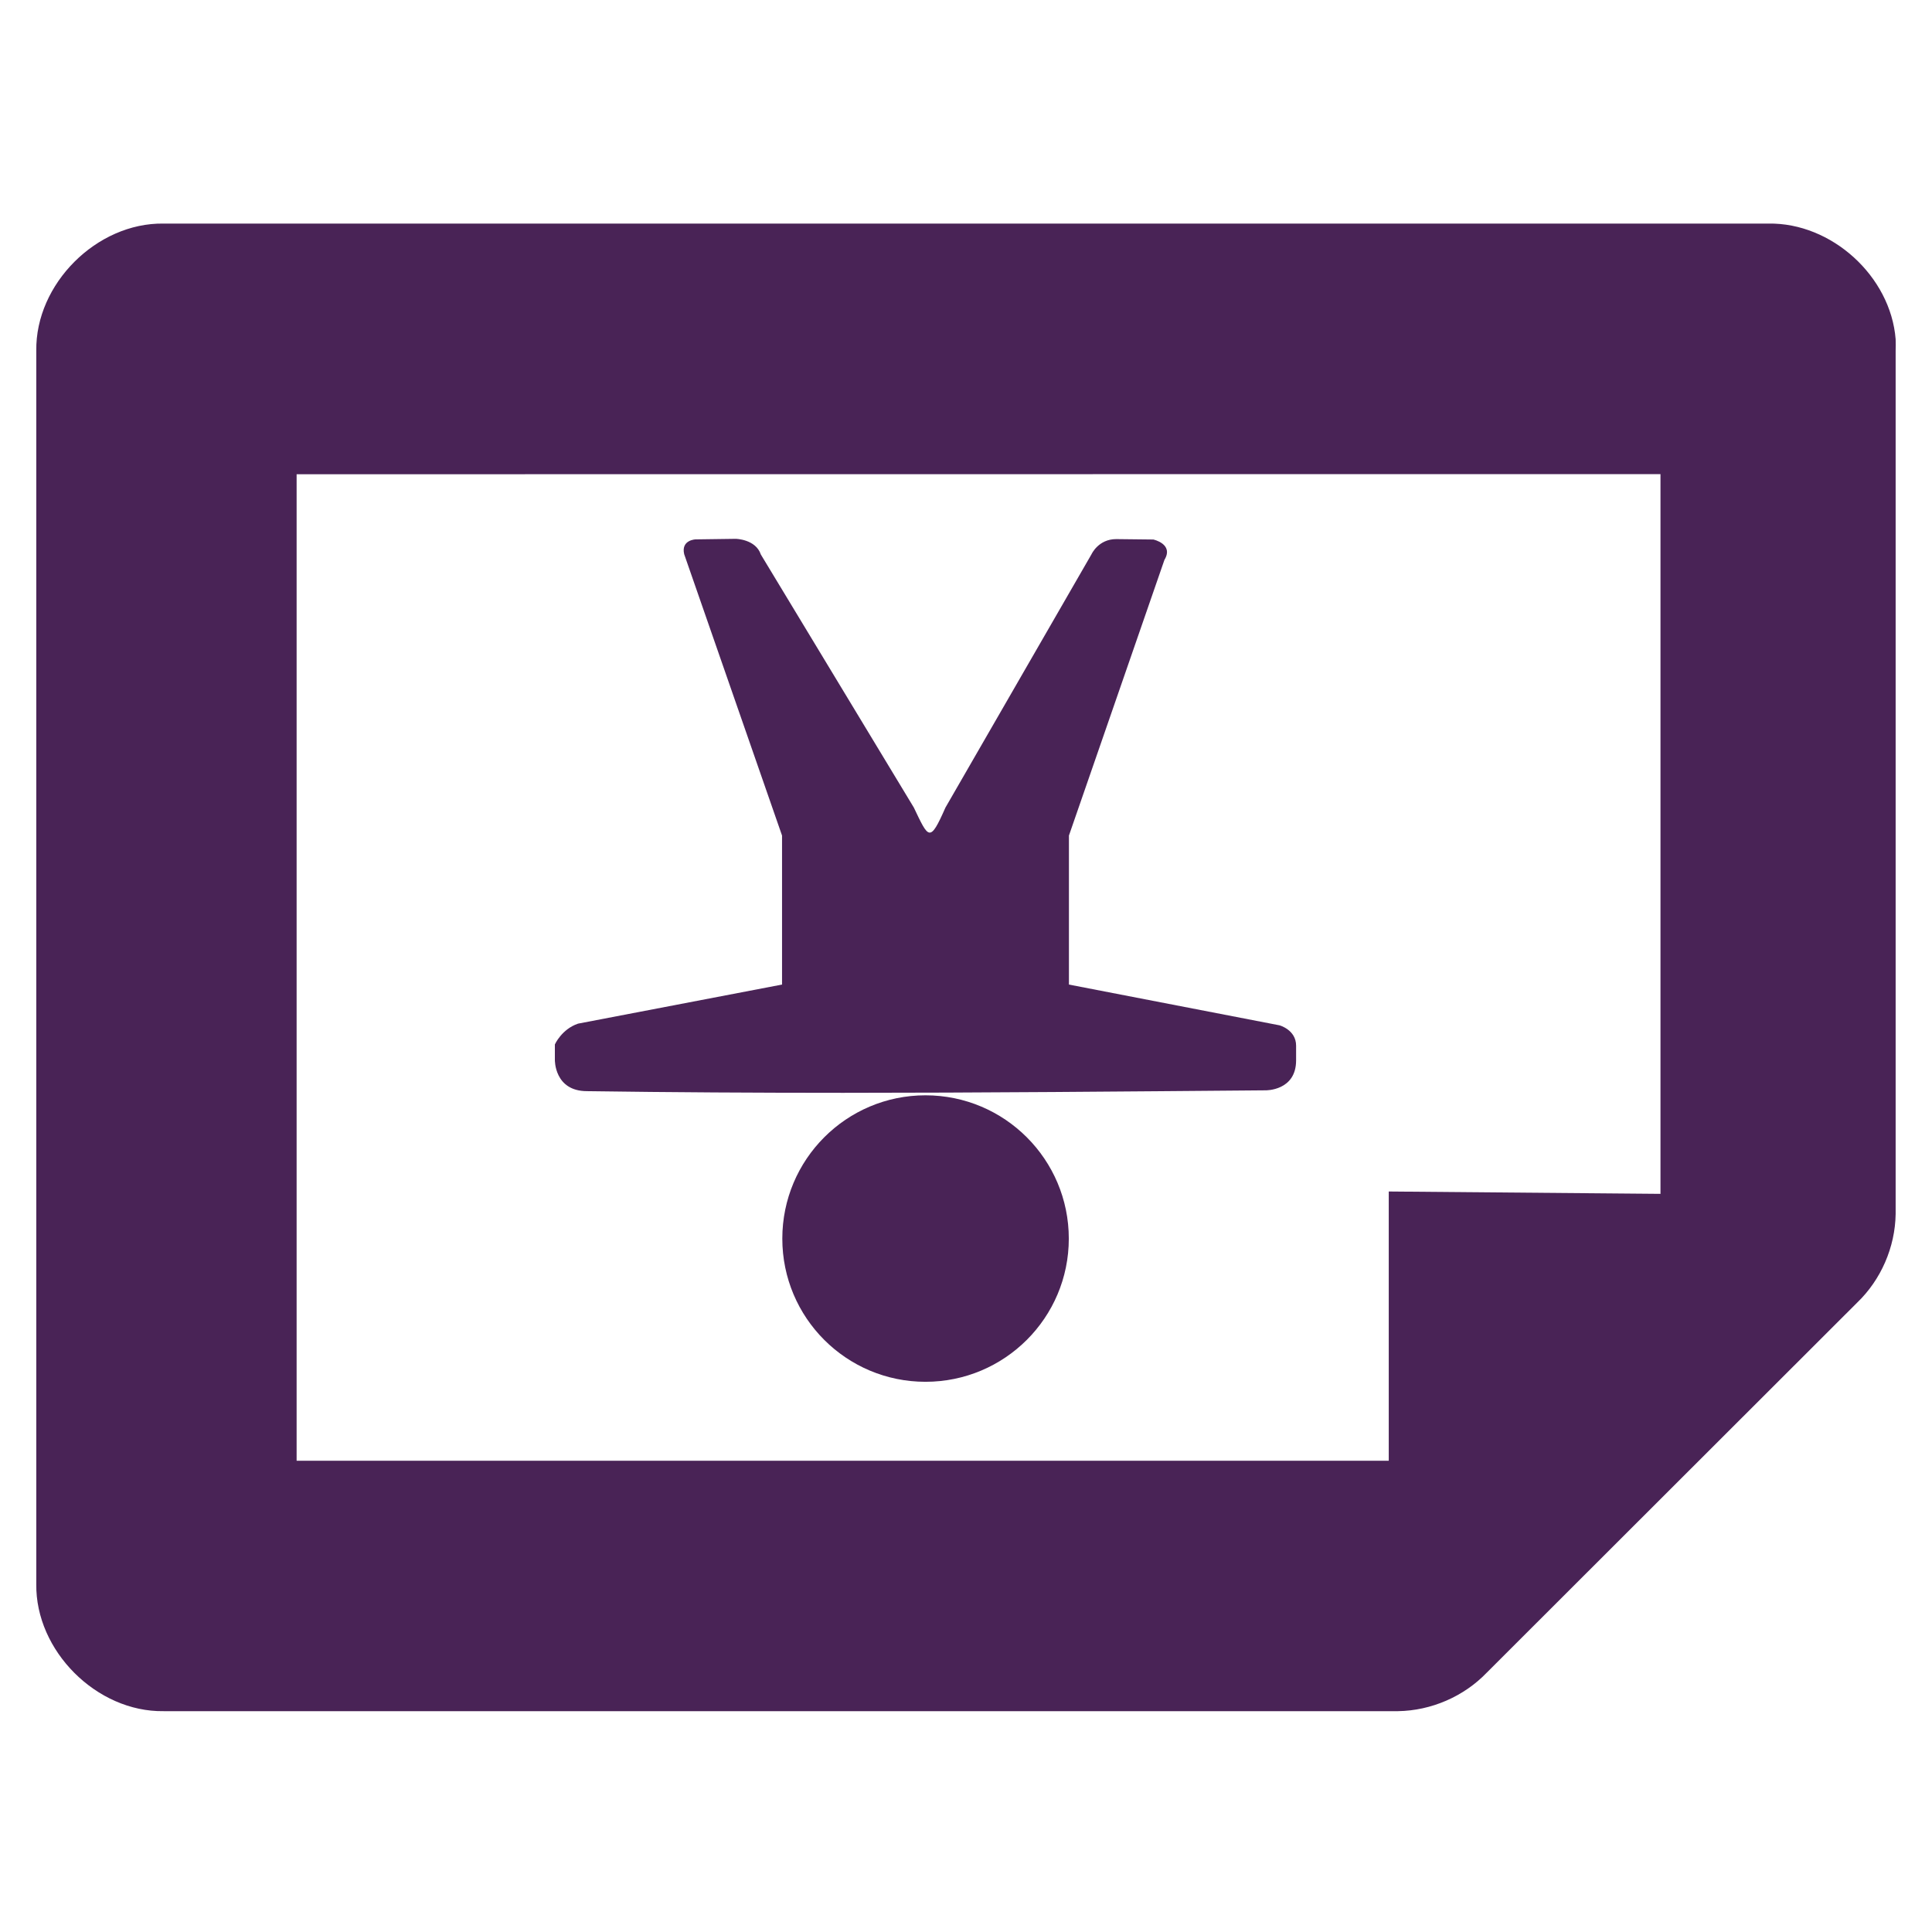 <?xml version="1.0" encoding="UTF-8" standalone="no"?>
<!-- Created with Inkscape (http://www.inkscape.org/) -->

<svg
   xmlns:dc="http://purl.org/dc/elements/1.1/"
   xmlns:cc="http://creativecommons.org/ns#"
   xmlns:rdf="http://www.w3.org/1999/02/22-rdf-syntax-ns#"
   xmlns:svg="http://www.w3.org/2000/svg"
   xmlns="http://www.w3.org/2000/svg"
   xmlns:sodipodi="http://sodipodi.sourceforge.net/DTD/sodipodi-0.dtd"
   xmlns:inkscape="http://www.inkscape.org/namespaces/inkscape"
   width="256"
   height="256"
   id="svg4374"
   version="1.1"
   inkscape:version="0.48.3.1 r9886"
   sodipodi:docname="gtk-orientation-reverse-landscape.svg">
  <defs
     id="defs4376" />
  <sodipodi:namedview
     id="base"
     pagecolor="#ffffff"
     bordercolor="#666666"
     borderopacity="1.0"
     inkscape:pageopacity="0.0"
     inkscape:pageshadow="2"
     inkscape:zoom="1.7124294"
     inkscape:cx="76.144833"
     inkscape:cy="39.56933"
     inkscape:document-units="px"
     inkscape:current-layer="layer1"
     showgrid="false"
     inkscape:window-width="1918"
     inkscape:window-height="1032"
     inkscape:window-x="0"
     inkscape:window-y="25"
     inkscape:window-maximized="1"
     showguides="true"
     inkscape:guide-bbox="true" />
  <g
     inkscape:label="Capa 1"
     inkscape:groupmode="layer"
     id="layer1"
     transform="translate(0,-796.362)">
    <g
       id="g6121"
       transform="matrix(0,16.426,-16.426,0,267.625,793.135)"
       style="fill:#492356;fill-opacity:1">
      <g
         inkscape:label="status"
         transform="translate(-241,-647)"
         style="fill:#492356;fill-opacity:1;display:inline"
         id="layer9-9" />
      <g
         inkscape:label="devices"
         transform="translate(-241,-647)"
         id="layer10-8"
         style="fill:#492356;fill-opacity:1" />
      <g
         inkscape:label="apps"
         transform="translate(-241,-647)"
         id="layer11-5"
         style="fill:#492356;fill-opacity:1" />
      <g
         inkscape:label="places"
         transform="translate(-241,-647)"
         id="layer13-6"
         style="fill:#492356;fill-opacity:1" />
      <g
         inkscape:label="mimetypes"
         transform="translate(-241,-647)"
         id="layer14-6"
         style="fill:#492356;fill-opacity:1" />
      <g
         inkscape:label="emblems"
         transform="translate(-241,-647)"
         style="fill:#492356;fill-opacity:1;display:inline"
         id="layer15-0" />
      <g
         inkscape:label="emotes"
         transform="translate(-241,-647)"
         style="fill:#492356;fill-opacity:1;display:inline"
         id="g71291" />
      <g
         inkscape:label="categories"
         transform="translate(-241,-647)"
         style="fill:#492356;fill-opacity:1;display:inline"
         id="g4953" />
      <g
         inkscape:label="actions"
         transform="translate(-241,-647)"
         style="fill:#492356;fill-opacity:1;display:inline"
         id="layer12-7">
        <path
           style="color:#bebebe;fill:#492356;fill-opacity:1;fill-rule:nonzero;stroke:none;stroke-width:1;marker:none;visibility:visible;display:inline;overflow:visible;enable-background:accumulate"
           id="path4387-5"
           d="m 243.933,648.001 c -0.508,0.04 -0.942,0.517 -0.933,1.027 l 0,12.945 c -0.008,0.54 0.487,1.035 1.026,1.027 l 9.948,0 c 0.539,0.008 1.034,-0.487 1.026,-1.027 l 0,-9.958 c -0.004,-0.267 -0.118,-0.531 -0.311,-0.716 l -2.984,-2.987 c -0.185,-0.193 -0.448,-0.307 -0.715,-0.311 l -6.964,0 c -0.031,-9.9e-4 -0.062,-9.9e-4 -0.093,0 z m 1.088,1.897 5.806,0 -0.019,2.192 2.172,0 0,8.81 -7.958,0 z"
           inkscape:connector-curvature="0"
           sodipodi:nodetypes="cccccccccccccccccccc" />
      </g>
    </g>
    <g
       transform="translate(-372.619,663.645)"
       id="layer9"
       style="display:inline" />
    <g
       transform="translate(-372.619,663.645)"
       id="layer10" />
    <path
       style="fill:#492356;fill-opacity:1;stroke:none"
       d="m 122.632,979.457 c -10.484,0 -18.971,-8.488 -18.971,-18.971 0,-10.484 8.488,-18.99 18.971,-18.99 10.484,0 18.99,8.506 18.99,18.99 0,10.484 -8.506,18.971 -18.99,18.971 z m -11.129,-38.291 c -11.242,4e-4 -22.476,-0.06 -33.719,-0.22 -4.351,0 -4.261,-4.151 -4.261,-4.151 l 0,-2.039 c 0,0 0.894,-2.019 3.067,-2.755 l 27.034,-5.179 0,-19.743 -12.966,-37.281 c -0.447,-1.9 1.506,-1.965 1.506,-1.965 l 5.326,-0.073 c 0,0 2.646,0.041 3.324,2.075 l 20.275,33.535 c 1.967,4.119 2.109,4.713 4.187,0 l 19.357,-33.572 c 0,0 0.902,-2.002 3.269,-2.002 l 4.922,0.055 c 0,0 2.748,0.589 1.469,2.7 l -12.654,36.528 0,19.743 27.897,5.399 c 0,0 2.204,0.588 2.204,2.7 l 0,1.947 c 0,4.04 -4.022,3.967 -4.022,3.967 -18.738,0.156 -37.479,0.33 -56.216,0.331 z"
       id="rect2992"
       inkscape:connector-curvature="0" />
    <g
       transform="translate(-372.619,663.645)"
       id="layer12" />
    <g
       transform="translate(-372.619,663.645)"
       id="layer13" />
    <g
       transform="translate(-372.619,663.645)"
       id="layer14" />
    <g
       transform="translate(-372.619,663.645)"
       id="layer15" />
  </g>
</svg>
